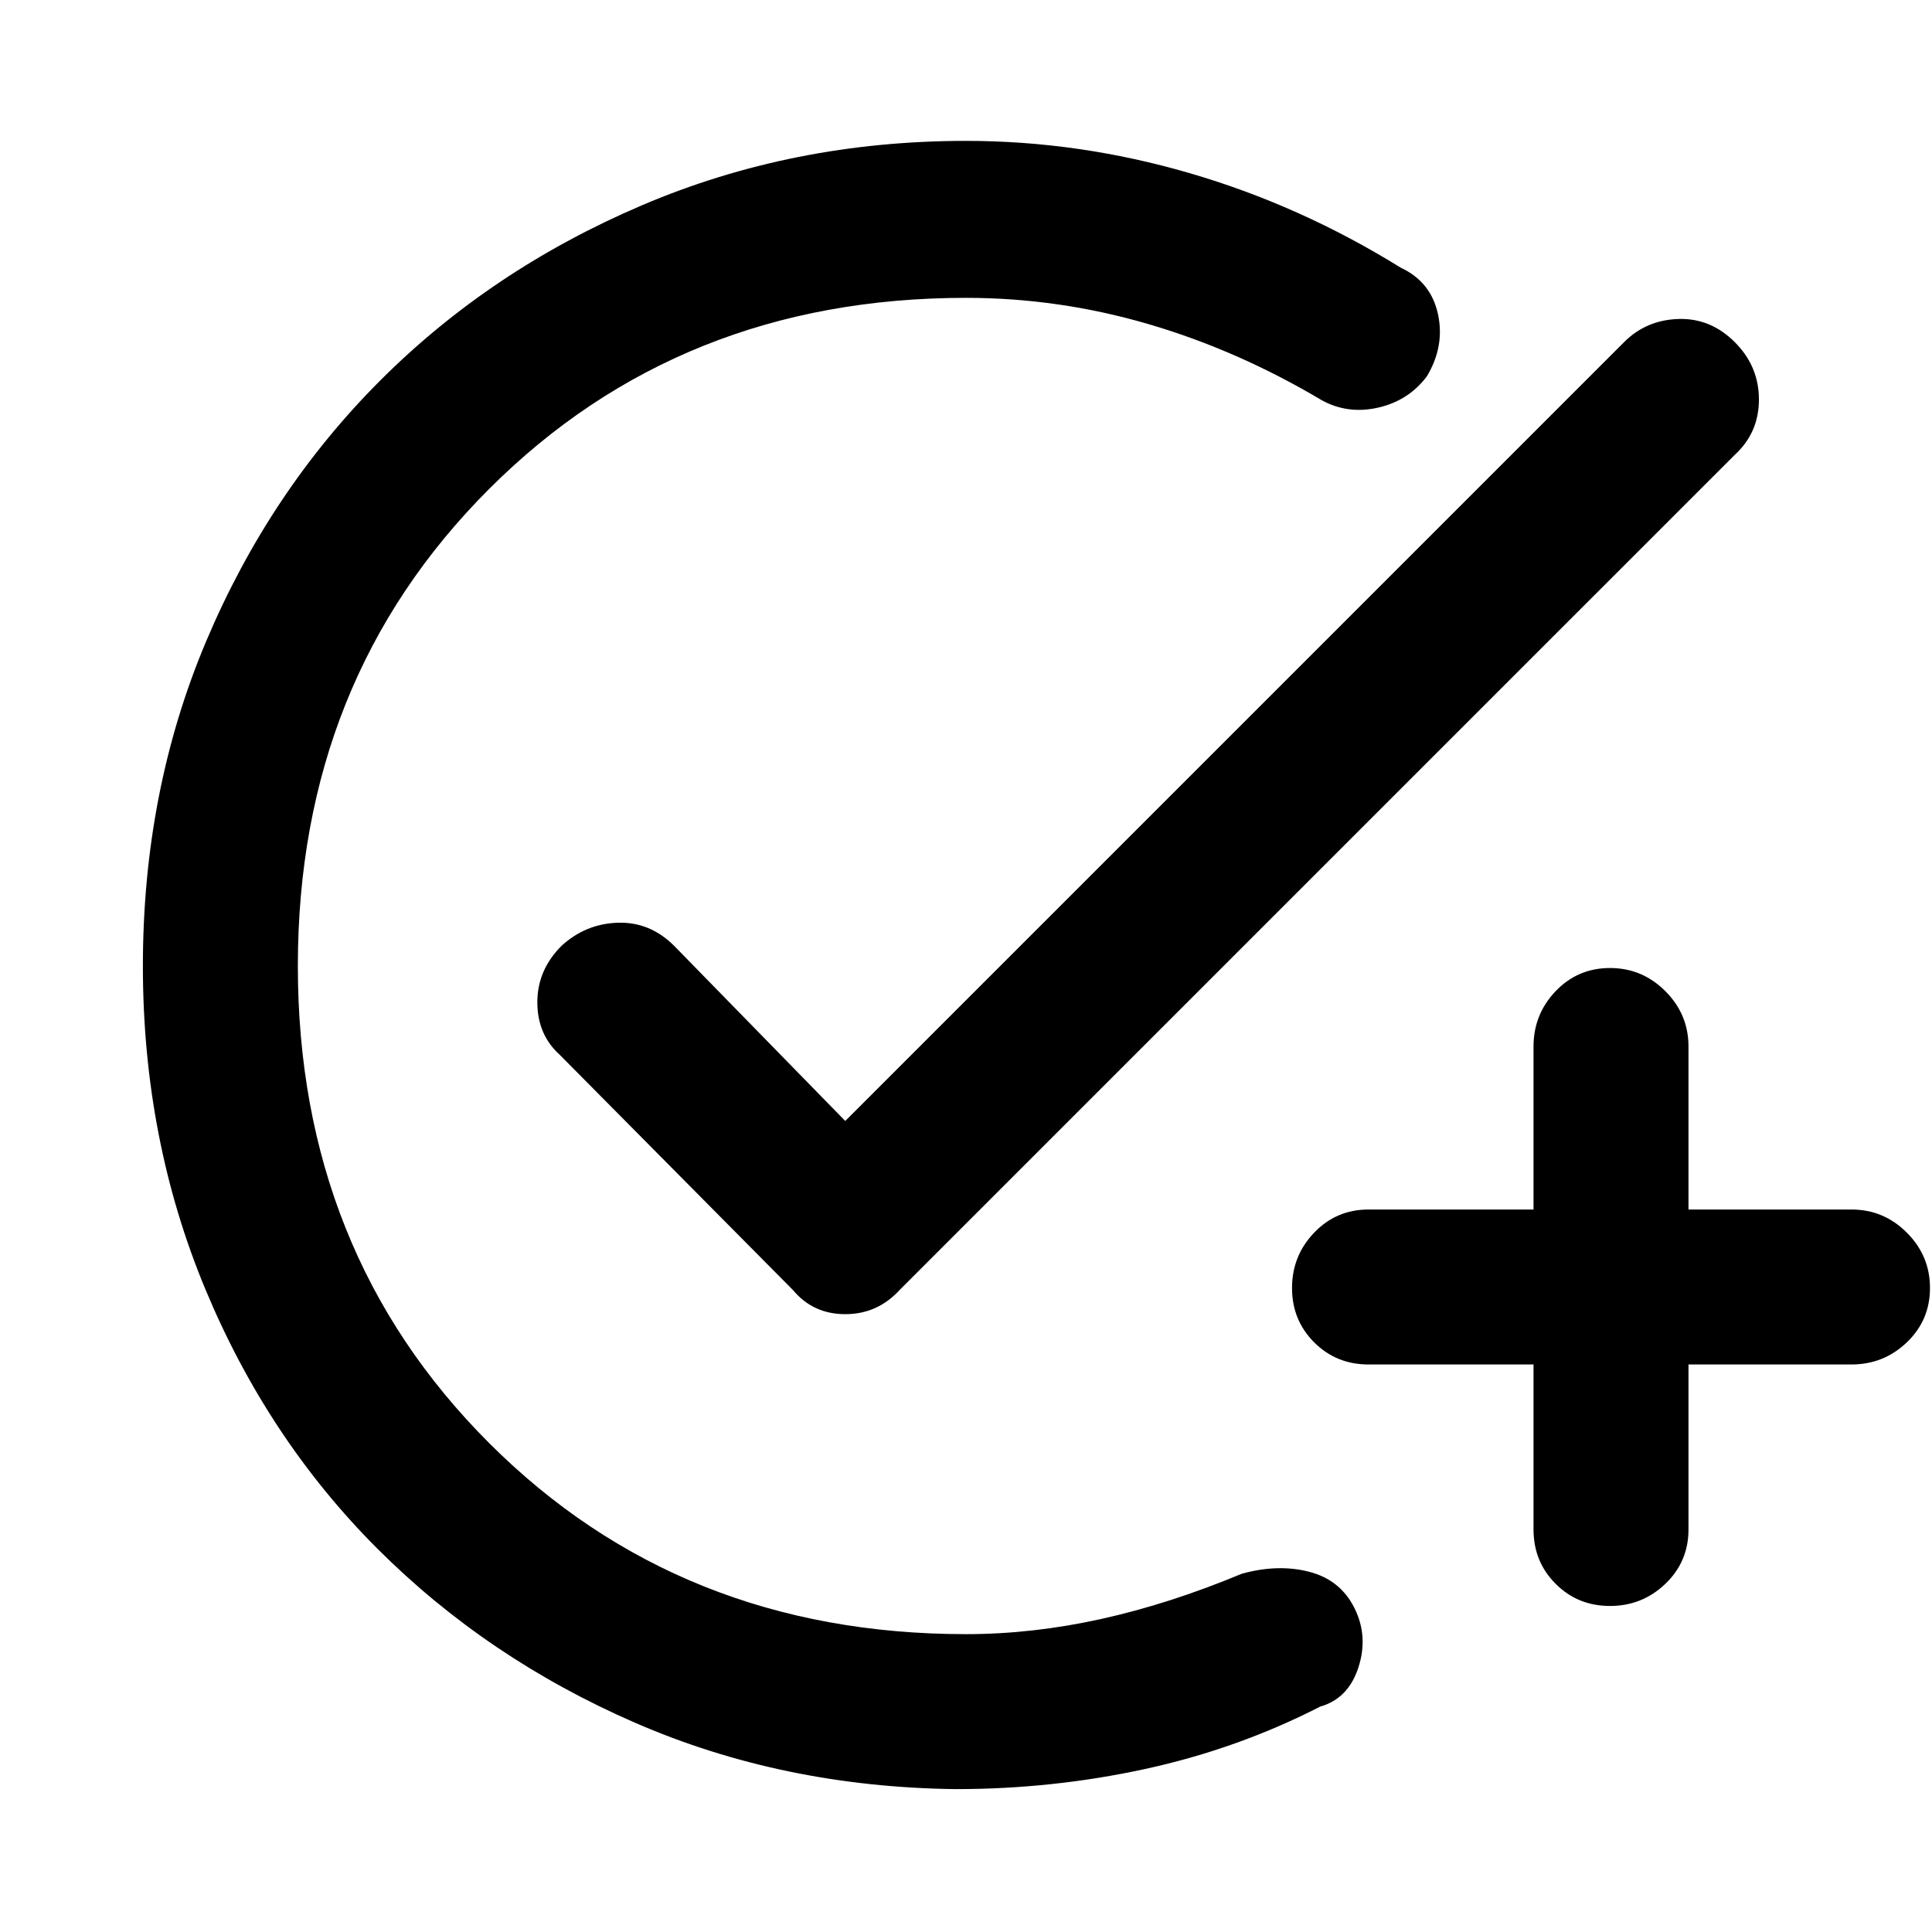 <svg xmlns="http://www.w3.org/2000/svg" height="48" width="48"><path d="M23.75 44.45Q19.45 44.4 15.775 42.8Q12.1 41.2 9.375 38.475Q6.65 35.75 5.1 32.025Q3.55 28.3 3.55 24Q3.55 19.65 5.125 15.925Q6.7 12.2 9.45 9.45Q12.2 6.7 15.95 5.1Q19.7 3.5 24 3.5Q26.8 3.5 29.55 4.3Q32.3 5.1 34.8 6.65Q35.55 7 35.725 7.8Q35.9 8.6 35.45 9.35Q35 9.95 34.25 10.125Q33.5 10.3 32.85 9.95Q30.75 8.7 28.525 8.05Q26.3 7.4 24 7.4Q16.9 7.4 12.15 12.15Q7.4 16.9 7.4 24Q7.4 31.1 12.15 35.85Q16.9 40.6 24 40.6Q25.65 40.6 27.35 40.225Q29.05 39.85 30.85 39.1Q31.75 38.85 32.525 39.05Q33.3 39.25 33.65 39.95Q34 40.65 33.75 41.425Q33.5 42.2 32.8 42.4Q30.75 43.45 28.45 43.95Q26.15 44.45 23.75 44.45ZM19.7 32.05 13.9 26.2Q13.35 25.7 13.35 24.9Q13.35 24.1 13.95 23.5Q14.55 22.95 15.35 22.925Q16.15 22.9 16.75 23.5L21 27.85L40.35 8.5Q40.9 7.95 41.7 7.925Q42.5 7.9 43.1 8.5Q43.7 9.1 43.7 9.925Q43.7 10.75 43.1 11.3L22.35 32.05Q21.8 32.65 21 32.65Q20.2 32.65 19.7 32.05ZM40 39.9Q39.2 39.9 38.65 39.35Q38.1 38.8 38.1 38V33.9H34Q33.2 33.9 32.65 33.35Q32.1 32.8 32.1 32Q32.1 31.2 32.65 30.625Q33.2 30.05 34 30.05H38.1V26Q38.1 25.2 38.65 24.625Q39.2 24.05 40 24.05Q40.8 24.05 41.375 24.625Q41.95 25.2 41.95 26V30.05H46Q46.8 30.05 47.375 30.625Q47.95 31.2 47.95 32Q47.95 32.8 47.375 33.35Q46.8 33.9 46 33.9H41.95V38Q41.95 38.8 41.375 39.35Q40.8 39.9 40 39.9Z"/></svg>